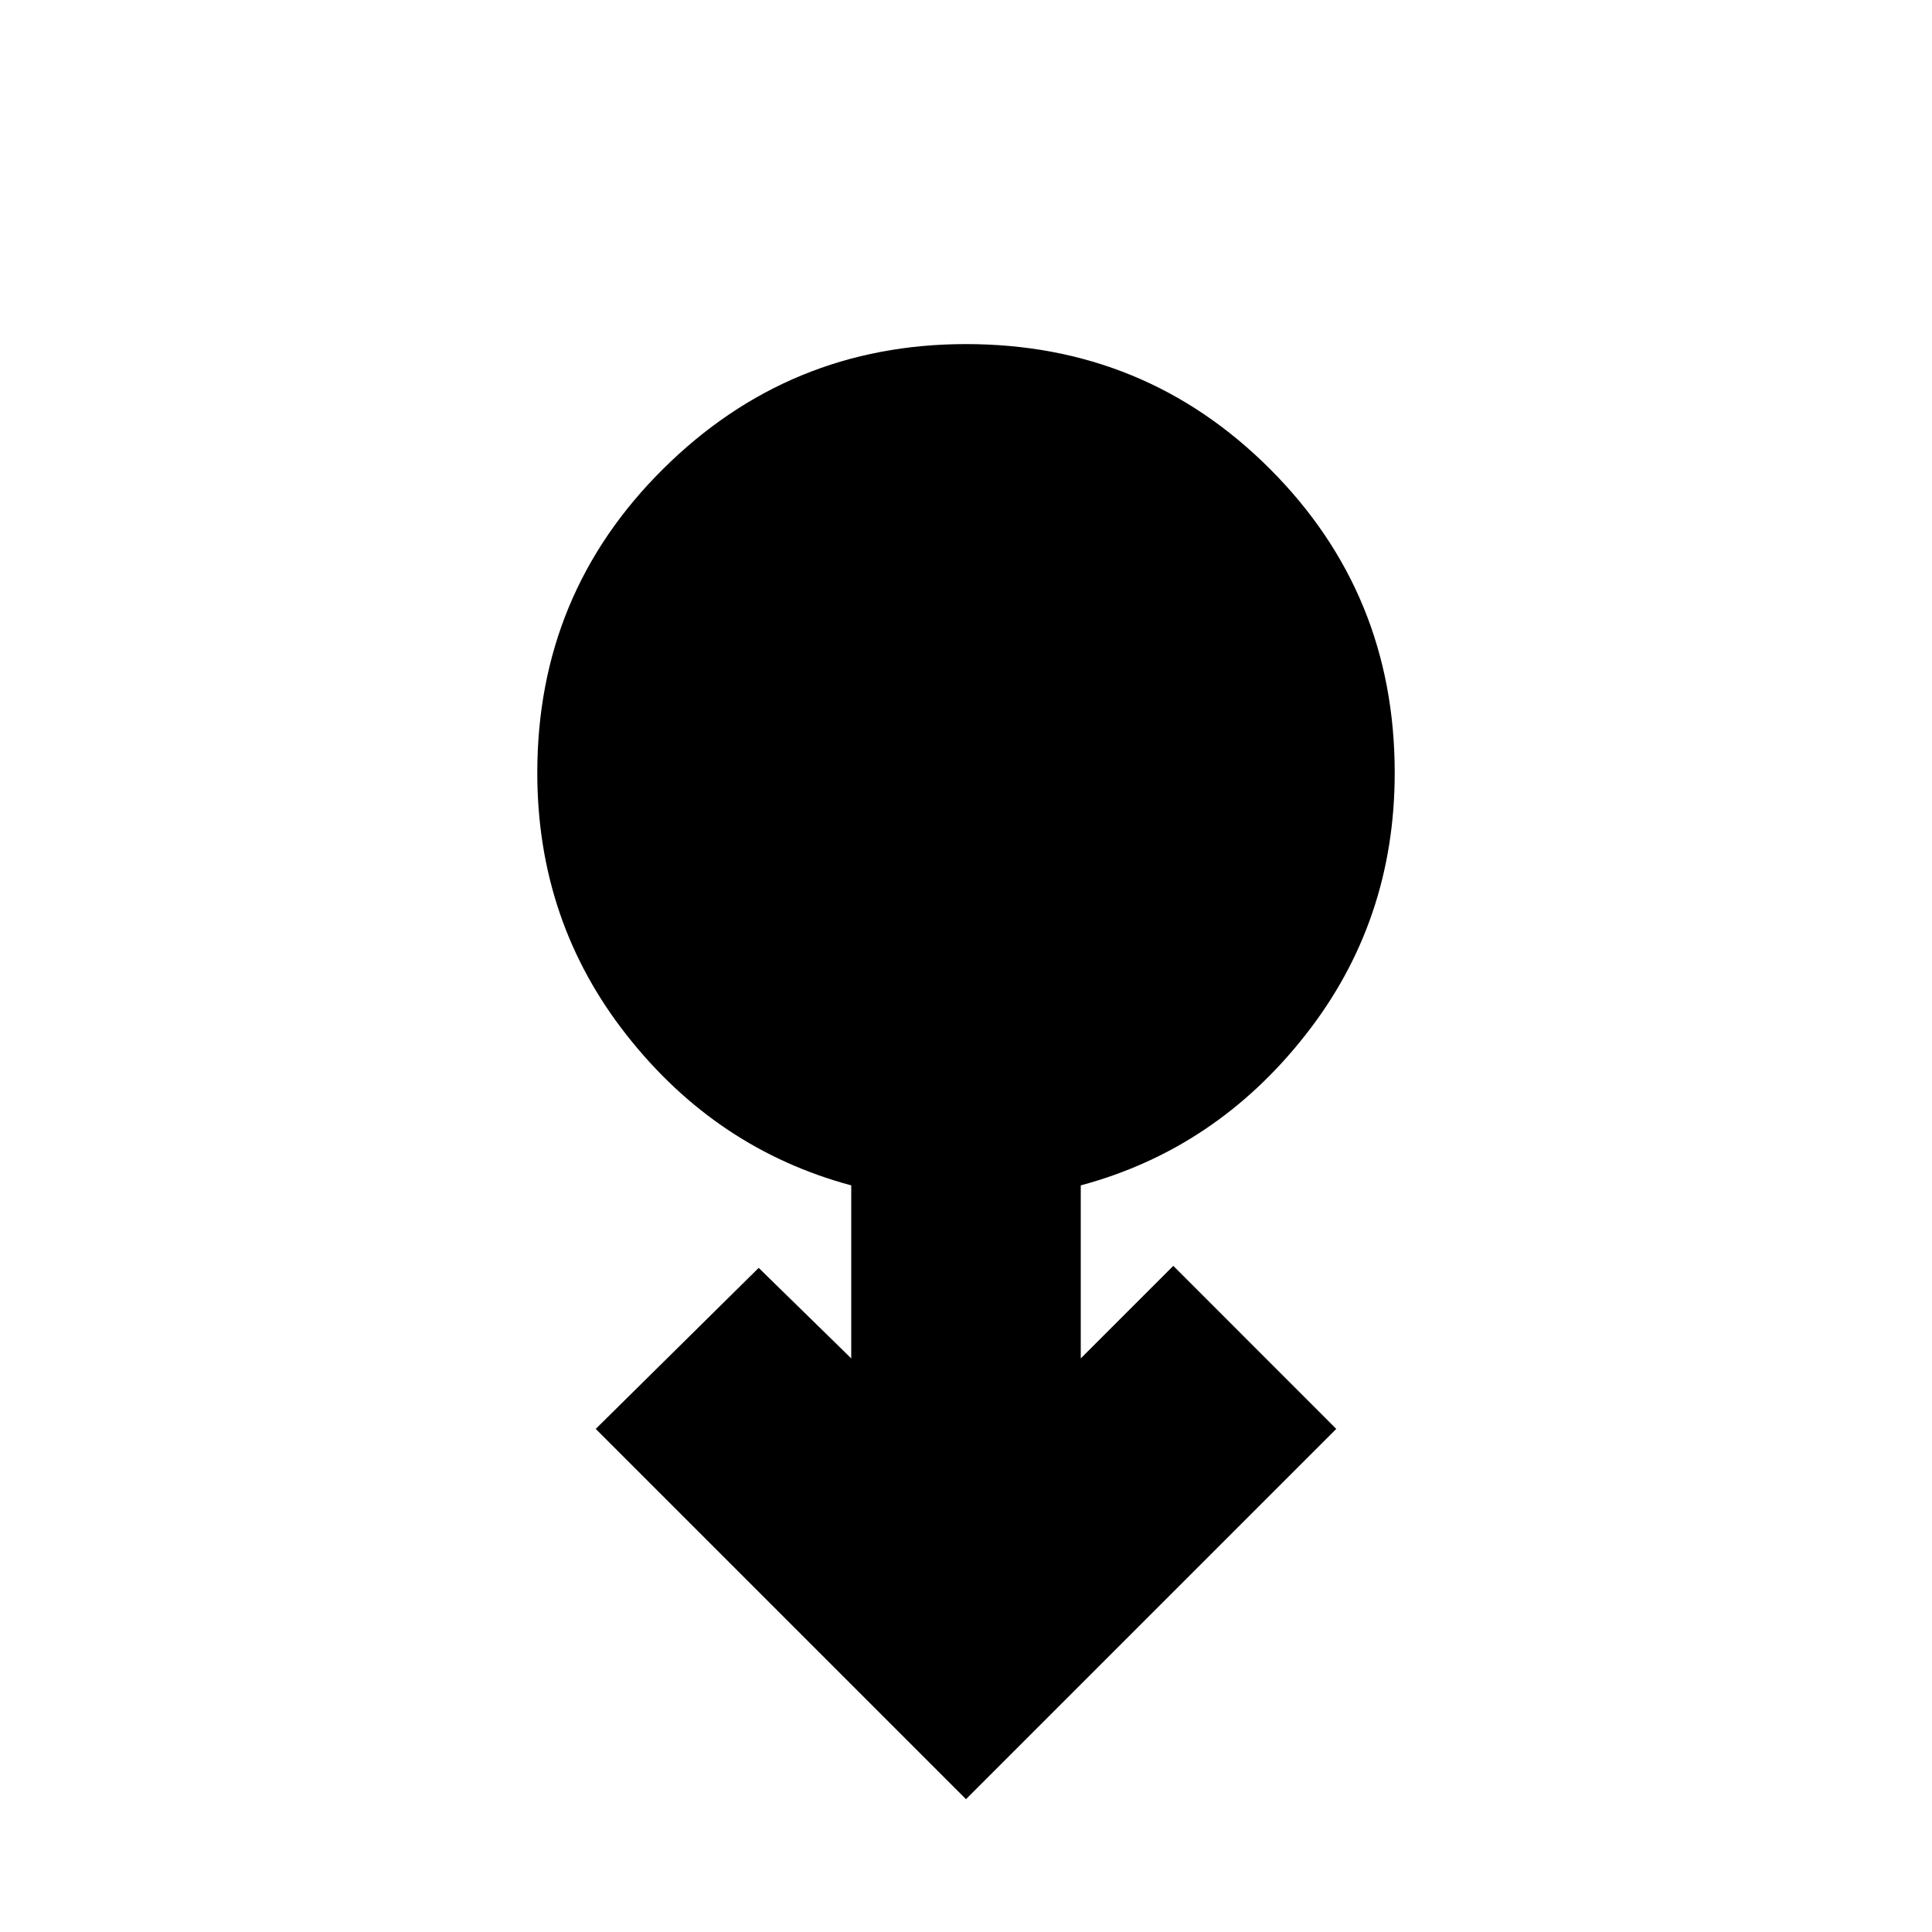<svg xmlns="http://www.w3.org/2000/svg" height="20" width="20"><path d="m10 18.625-3.833-3.833 1.687-1.667.958.937v-1.791q-1.395-.375-2.322-1.552Q5.562 9.542 5.562 8q0-1.854 1.303-3.146Q8.167 3.562 10 3.562q1.854 0 3.146 1.292Q14.438 6.146 14.438 8q0 1.542-.928 2.719-.927 1.177-2.322 1.552v1.791l.958-.958 1.687 1.688Z"/></svg>